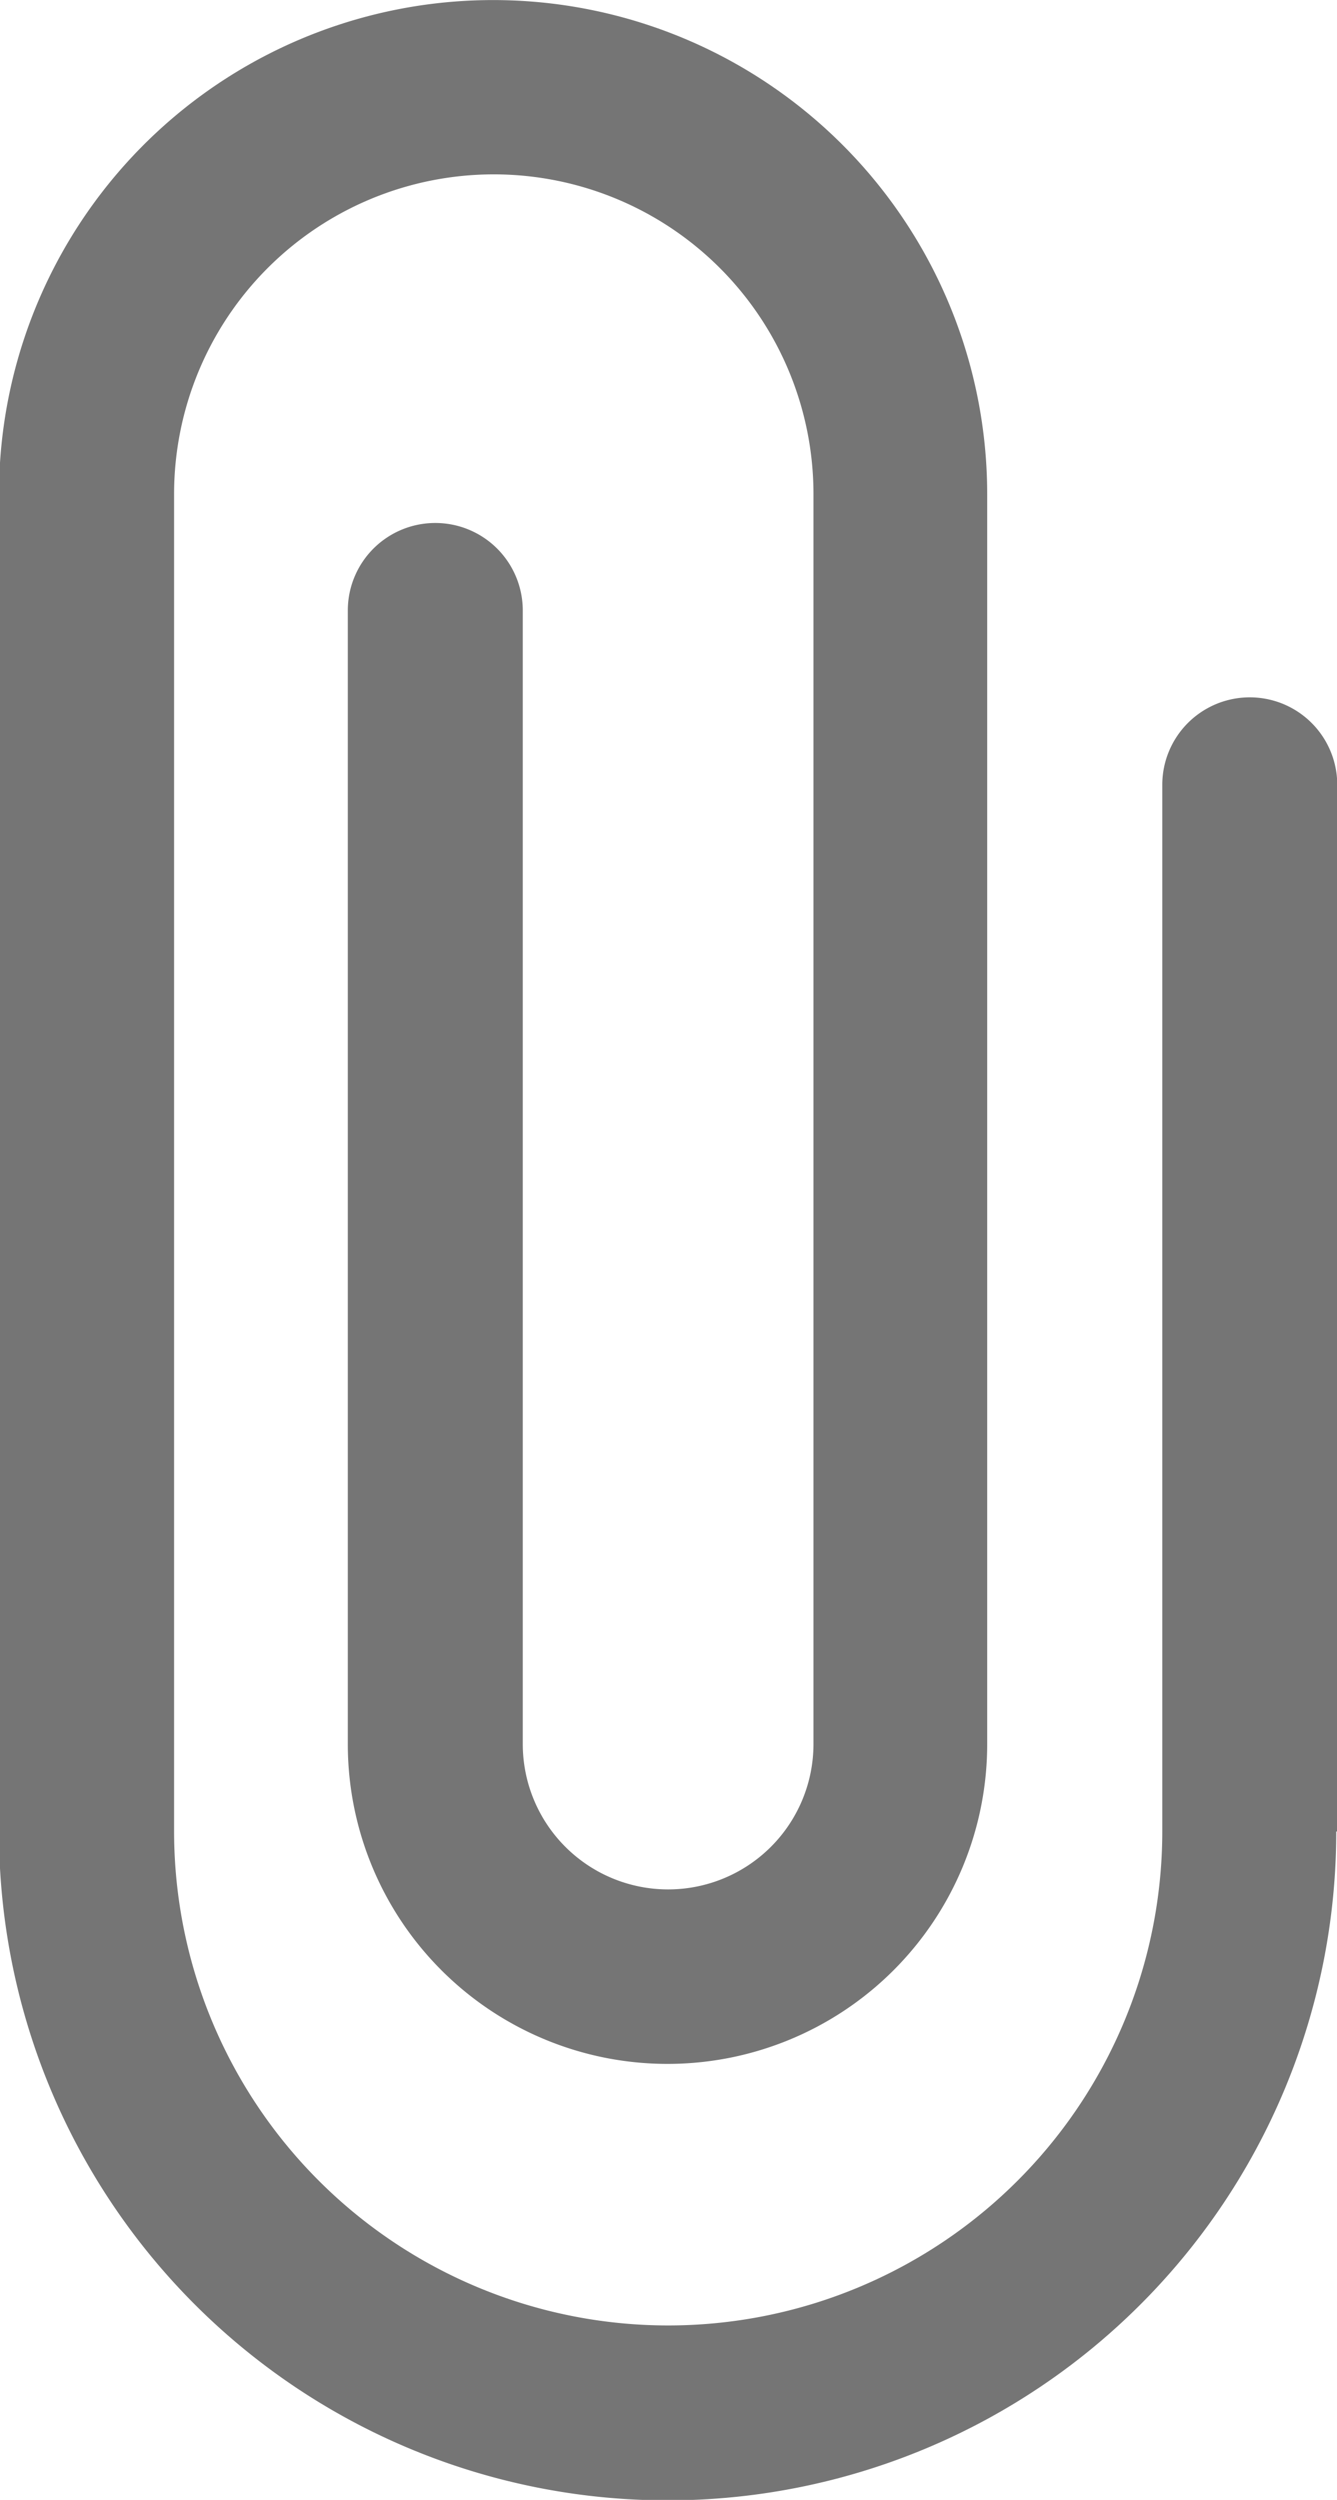 <svg xmlns="http://www.w3.org/2000/svg" width="10.698" height="20" viewBox="0 0 10.698 20">
  <g id="attachment" transform="translate(-12.5 -2.5)">
    <path id="Path_74033" data-name="Path 74033" d="M23.2,17.151V8.779a.7.7,0,0,0-1.4,0v8.372a3.953,3.953,0,1,1-7.907,0V6.453a2.558,2.558,0,1,1,5.116,0v10a1.163,1.163,0,1,1-2.326,0V7.384a.7.7,0,1,0-1.4,0v9.07a2.558,2.558,0,0,0,5.116,0v-10a3.953,3.953,0,0,0-7.907,0v10.7a5.349,5.349,0,1,0,10.7,0Z" fill="#757575"/>
  </g>
</svg>
